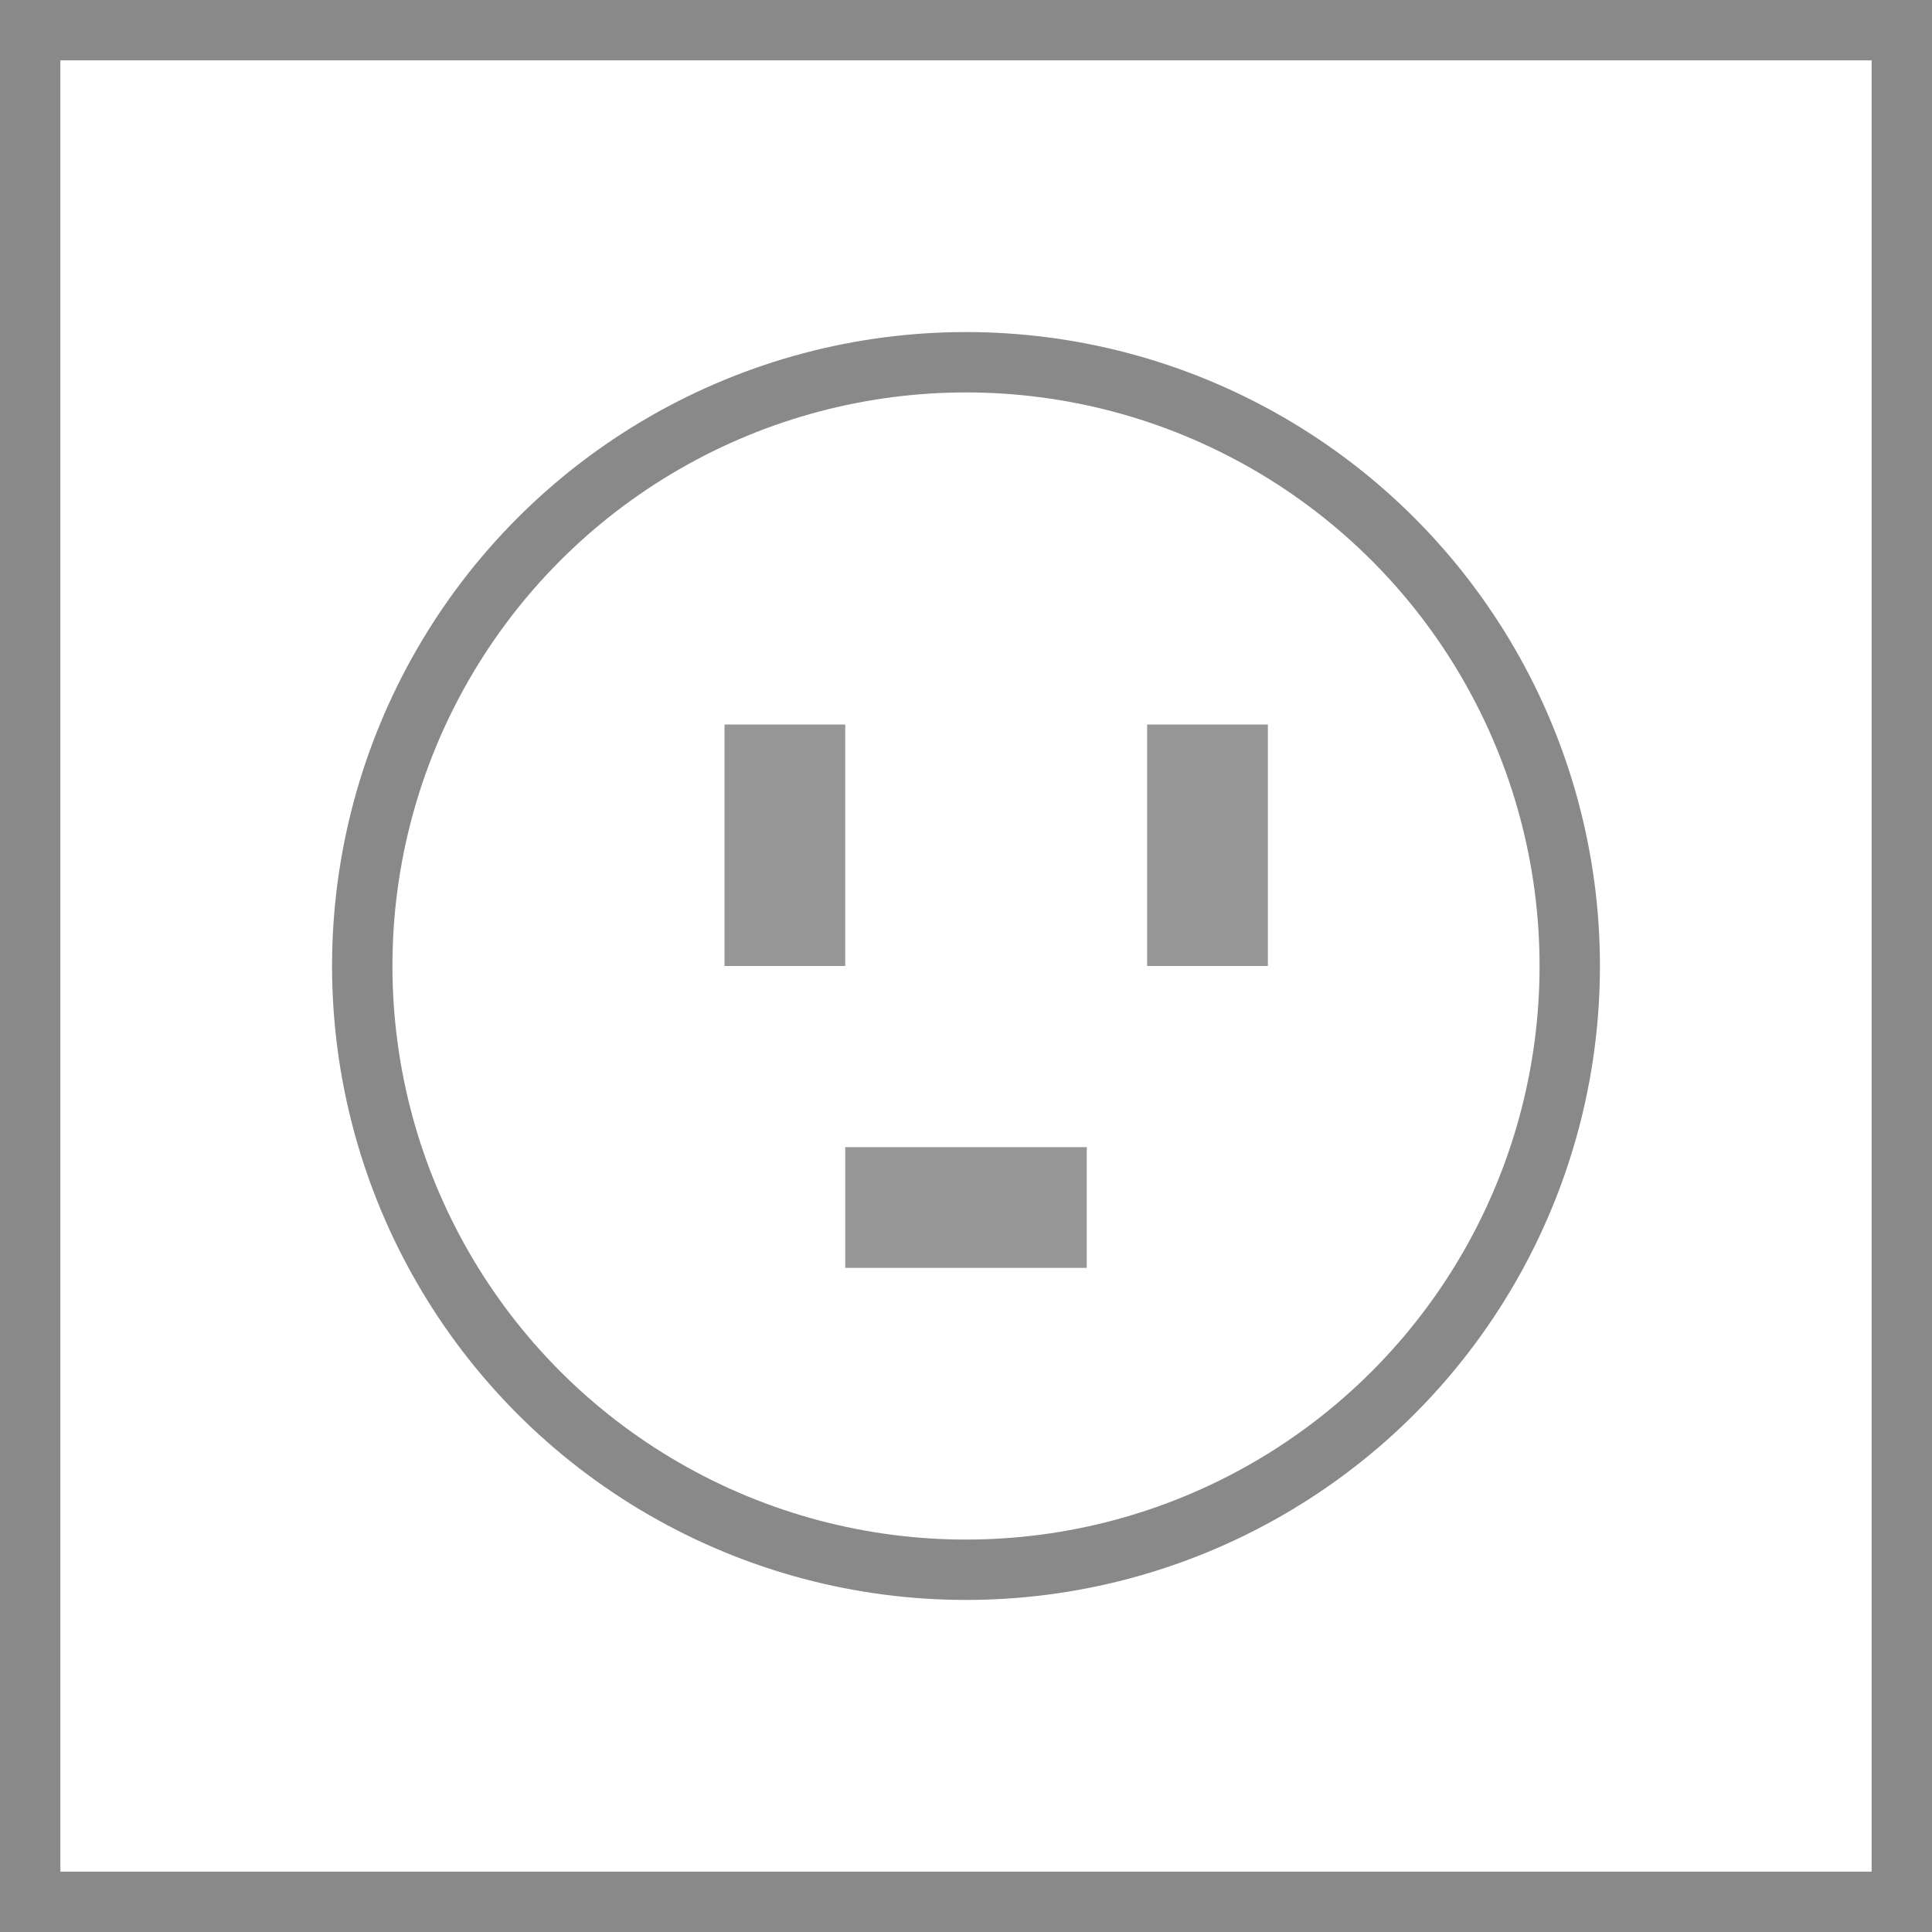 <?xml version="1.0" encoding="UTF-8"?>
<svg width="32px" height="32px" viewBox="0 0 32 32" version="1.1" xmlns="http://www.w3.org/2000/svg" xmlns:xlink="http://www.w3.org/1999/xlink">
    <!-- Generator: Sketch 59.1 (86144) - https://sketch.com -->
    <title>Иконка_розетка</title>
    <desc>Created with Sketch.</desc>
    <g id="overflow_отделка" stroke="none" stroke-width="1" fill="none" fill-rule="evenodd">
        <g id="Artboard" transform="translate(-169, -141)">
            <g id="Иконка_розетка" transform="translate(169, 141)">
                <g id="Group">
                    <rect id="Rectangle" stroke="#898989" x="0.5" y="0.5" width="31" height="31"></rect>
                    <circle id="Oval" stroke="#898989" cx="16" cy="16" r="10"></circle>
                    <rect id="Rectangle" stroke="#979797" fill="#D8D8D8" x="12.5" y="12.5" width="1" height="3"></rect>
                    <rect id="Rectangle-Copy" stroke="#979797" fill="#D8D8D8" x="19.5" y="12.5" width="1" height="3"></rect>
                    <rect id="Rectangle-Copy-2" stroke="#979797" fill="#D8D8D8" x="14.5" y="19.5" width="3" height="1"></rect>
                </g>
            </g>
        </g>
    </g>
</svg>